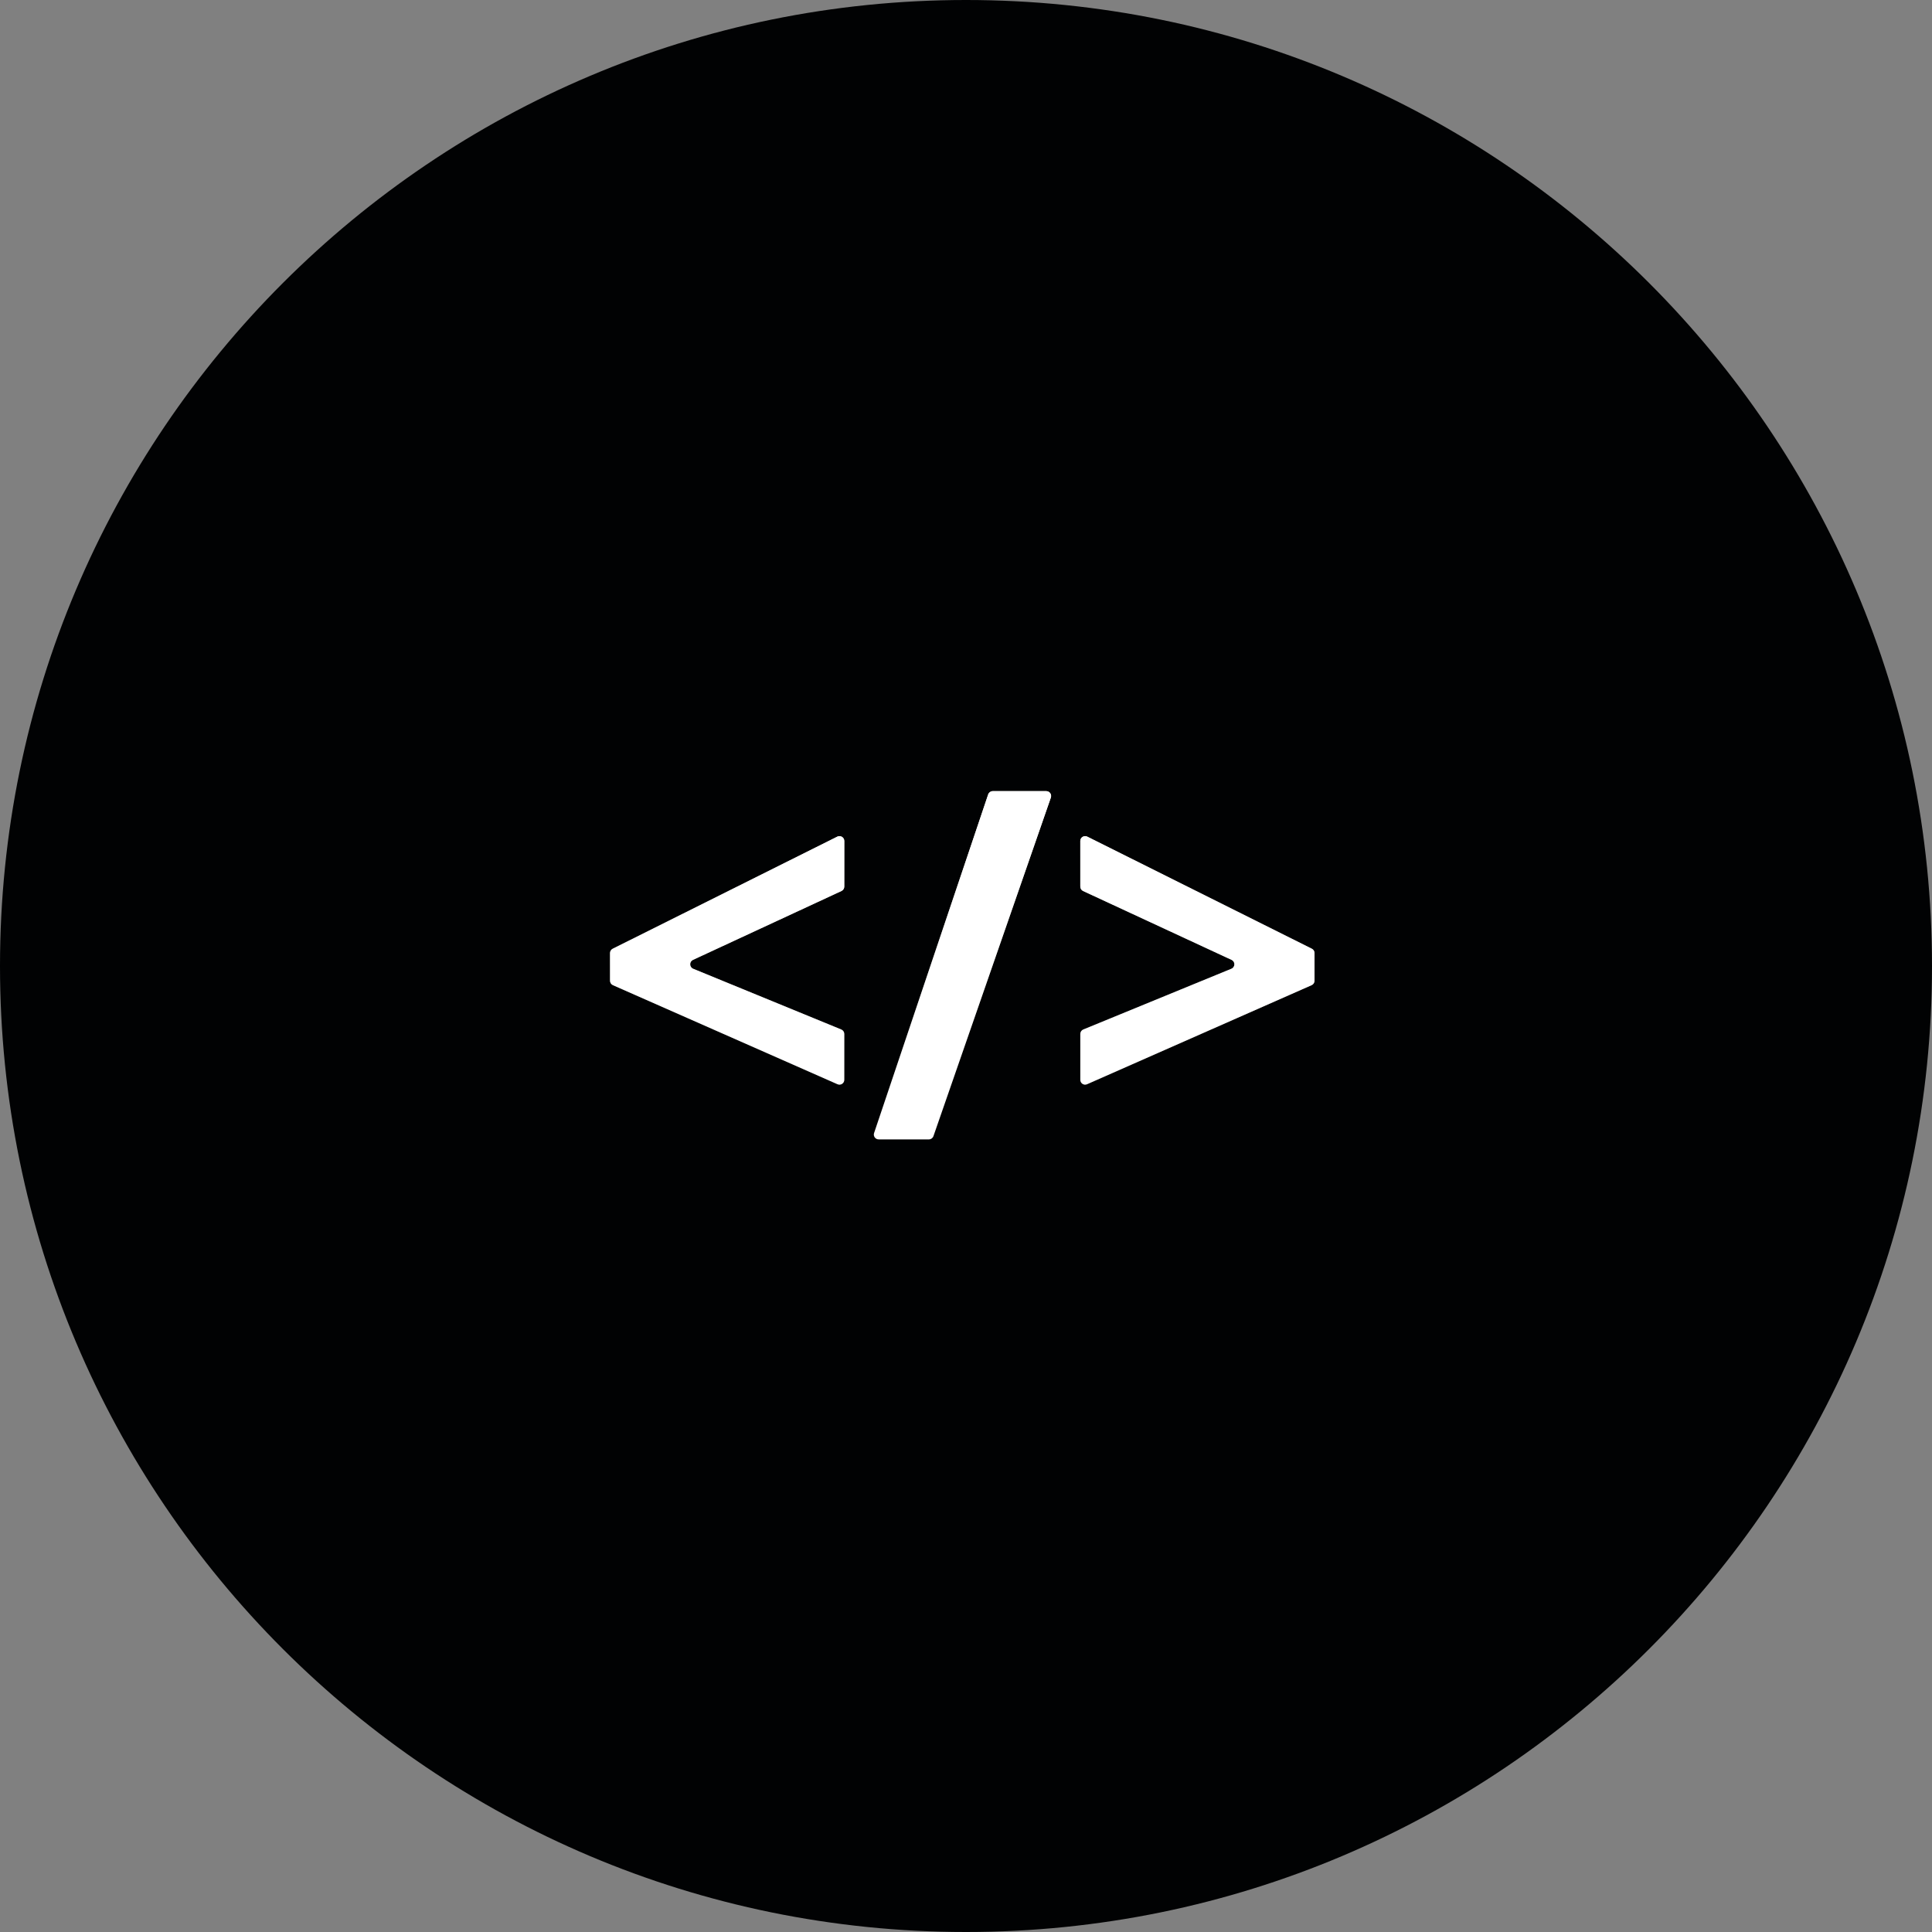 <svg width="80" height="80" viewBox="0 0 80 80" fill="none" xmlns="http://www.w3.org/2000/svg">
<rect x="0" y="0" width="80" height="80" fill="#808080" stroke="none"/>
<path d="M80 40C80 62.091 62.091 80 40 80C17.909 80 0 62.091 0 40C0 17.909 17.909 0 40 0C62.091 0 80 17.909 80 40Z" fill="#010203"/>
<path d="M34.96 44.713C34.96 44.858 34.811 44.955 34.679 44.896L25.379 40.793C25.307 40.761 25.26 40.689 25.26 40.61V39.464C25.26 39.388 25.303 39.319 25.371 39.285L34.671 34.644C34.804 34.578 34.96 34.675 34.96 34.823V36.712C34.96 36.79 34.915 36.861 34.844 36.894L28.695 39.747C28.537 39.821 28.542 40.047 28.703 40.114L34.836 42.629C34.911 42.66 34.96 42.733 34.96 42.814V44.713Z" fill="white"/>
<path d="M34.96 44.713C34.96 44.858 34.811 44.955 34.679 44.896L25.379 40.793C25.307 40.761 25.26 40.689 25.26 40.61V39.464C25.26 39.388 25.303 39.319 25.371 39.285L34.671 34.644C34.804 34.578 34.96 34.675 34.96 34.823V36.712C34.96 36.79 34.915 36.861 34.844 36.894L28.695 39.747C28.537 39.821 28.542 40.047 28.703 40.114L34.836 42.629C34.911 42.66 34.96 42.733 34.96 42.814V44.713Z" fill="url(#paint0_linear)"/>
<path d="M36.194 46.916C36.15 47.046 36.247 47.18 36.384 47.18H38.463C38.548 47.18 38.624 47.126 38.652 47.045L43.513 33.026C43.558 32.896 43.462 32.76 43.324 32.76H41.109C41.023 32.76 40.947 32.815 40.919 32.896L36.194 46.916Z" fill="white"/>
<path d="M36.194 46.916C36.15 47.046 36.247 47.18 36.384 47.18H38.463C38.548 47.18 38.624 47.126 38.652 47.045L43.513 33.026C43.558 32.896 43.462 32.76 43.324 32.76H41.109C41.023 32.76 40.947 32.815 40.919 32.896L36.194 46.916Z" fill="url(#paint1_linear)"/>
<path d="M44.733 42.814C44.733 42.733 44.782 42.66 44.857 42.629L50.989 40.114C51.15 40.047 51.156 39.821 50.997 39.747L44.848 36.894C44.778 36.861 44.733 36.79 44.733 36.712V34.823C44.733 34.675 44.889 34.578 45.022 34.644L54.322 39.285C54.39 39.319 54.432 39.388 54.432 39.464V40.61C54.432 40.689 54.386 40.761 54.313 40.793L45.013 44.896C44.881 44.955 44.733 44.858 44.733 44.713V42.814Z" fill="white"/>
<path d="M44.733 42.814C44.733 42.733 44.782 42.66 44.857 42.629L50.989 40.114C51.15 40.047 51.156 39.821 50.997 39.747L44.848 36.894C44.778 36.861 44.733 36.79 44.733 36.712V34.823C44.733 34.675 44.889 34.578 45.022 34.644L54.322 39.285C54.39 39.319 54.432 39.388 54.432 39.464V40.61C54.432 40.689 54.386 40.761 54.313 40.793L45.013 44.896C44.881 44.955 44.733 44.858 44.733 44.713V42.814Z" fill="url(#paint2_linear)"/>
<defs>
<linearGradient id="paint0_linear" x1="39.846" y1="32.76" x2="39.846" y2="47.18" gradientUnits="userSpaceOnUse">
<stop stop-color="white"/>
<stop offset="1" stop-color="white" stop-opacity="0"/>
</linearGradient>
<linearGradient id="paint1_linear" x1="39.846" y1="32.76" x2="39.846" y2="47.18" gradientUnits="userSpaceOnUse">
<stop stop-color="white"/>
<stop offset="1" stop-color="white" stop-opacity="0"/>
</linearGradient>
<linearGradient id="paint2_linear" x1="39.846" y1="32.76" x2="39.846" y2="47.18" gradientUnits="userSpaceOnUse">
<stop stop-color="white"/>
<stop offset="1" stop-color="white" stop-opacity="0"/>
</linearGradient>
</defs>
</svg>
